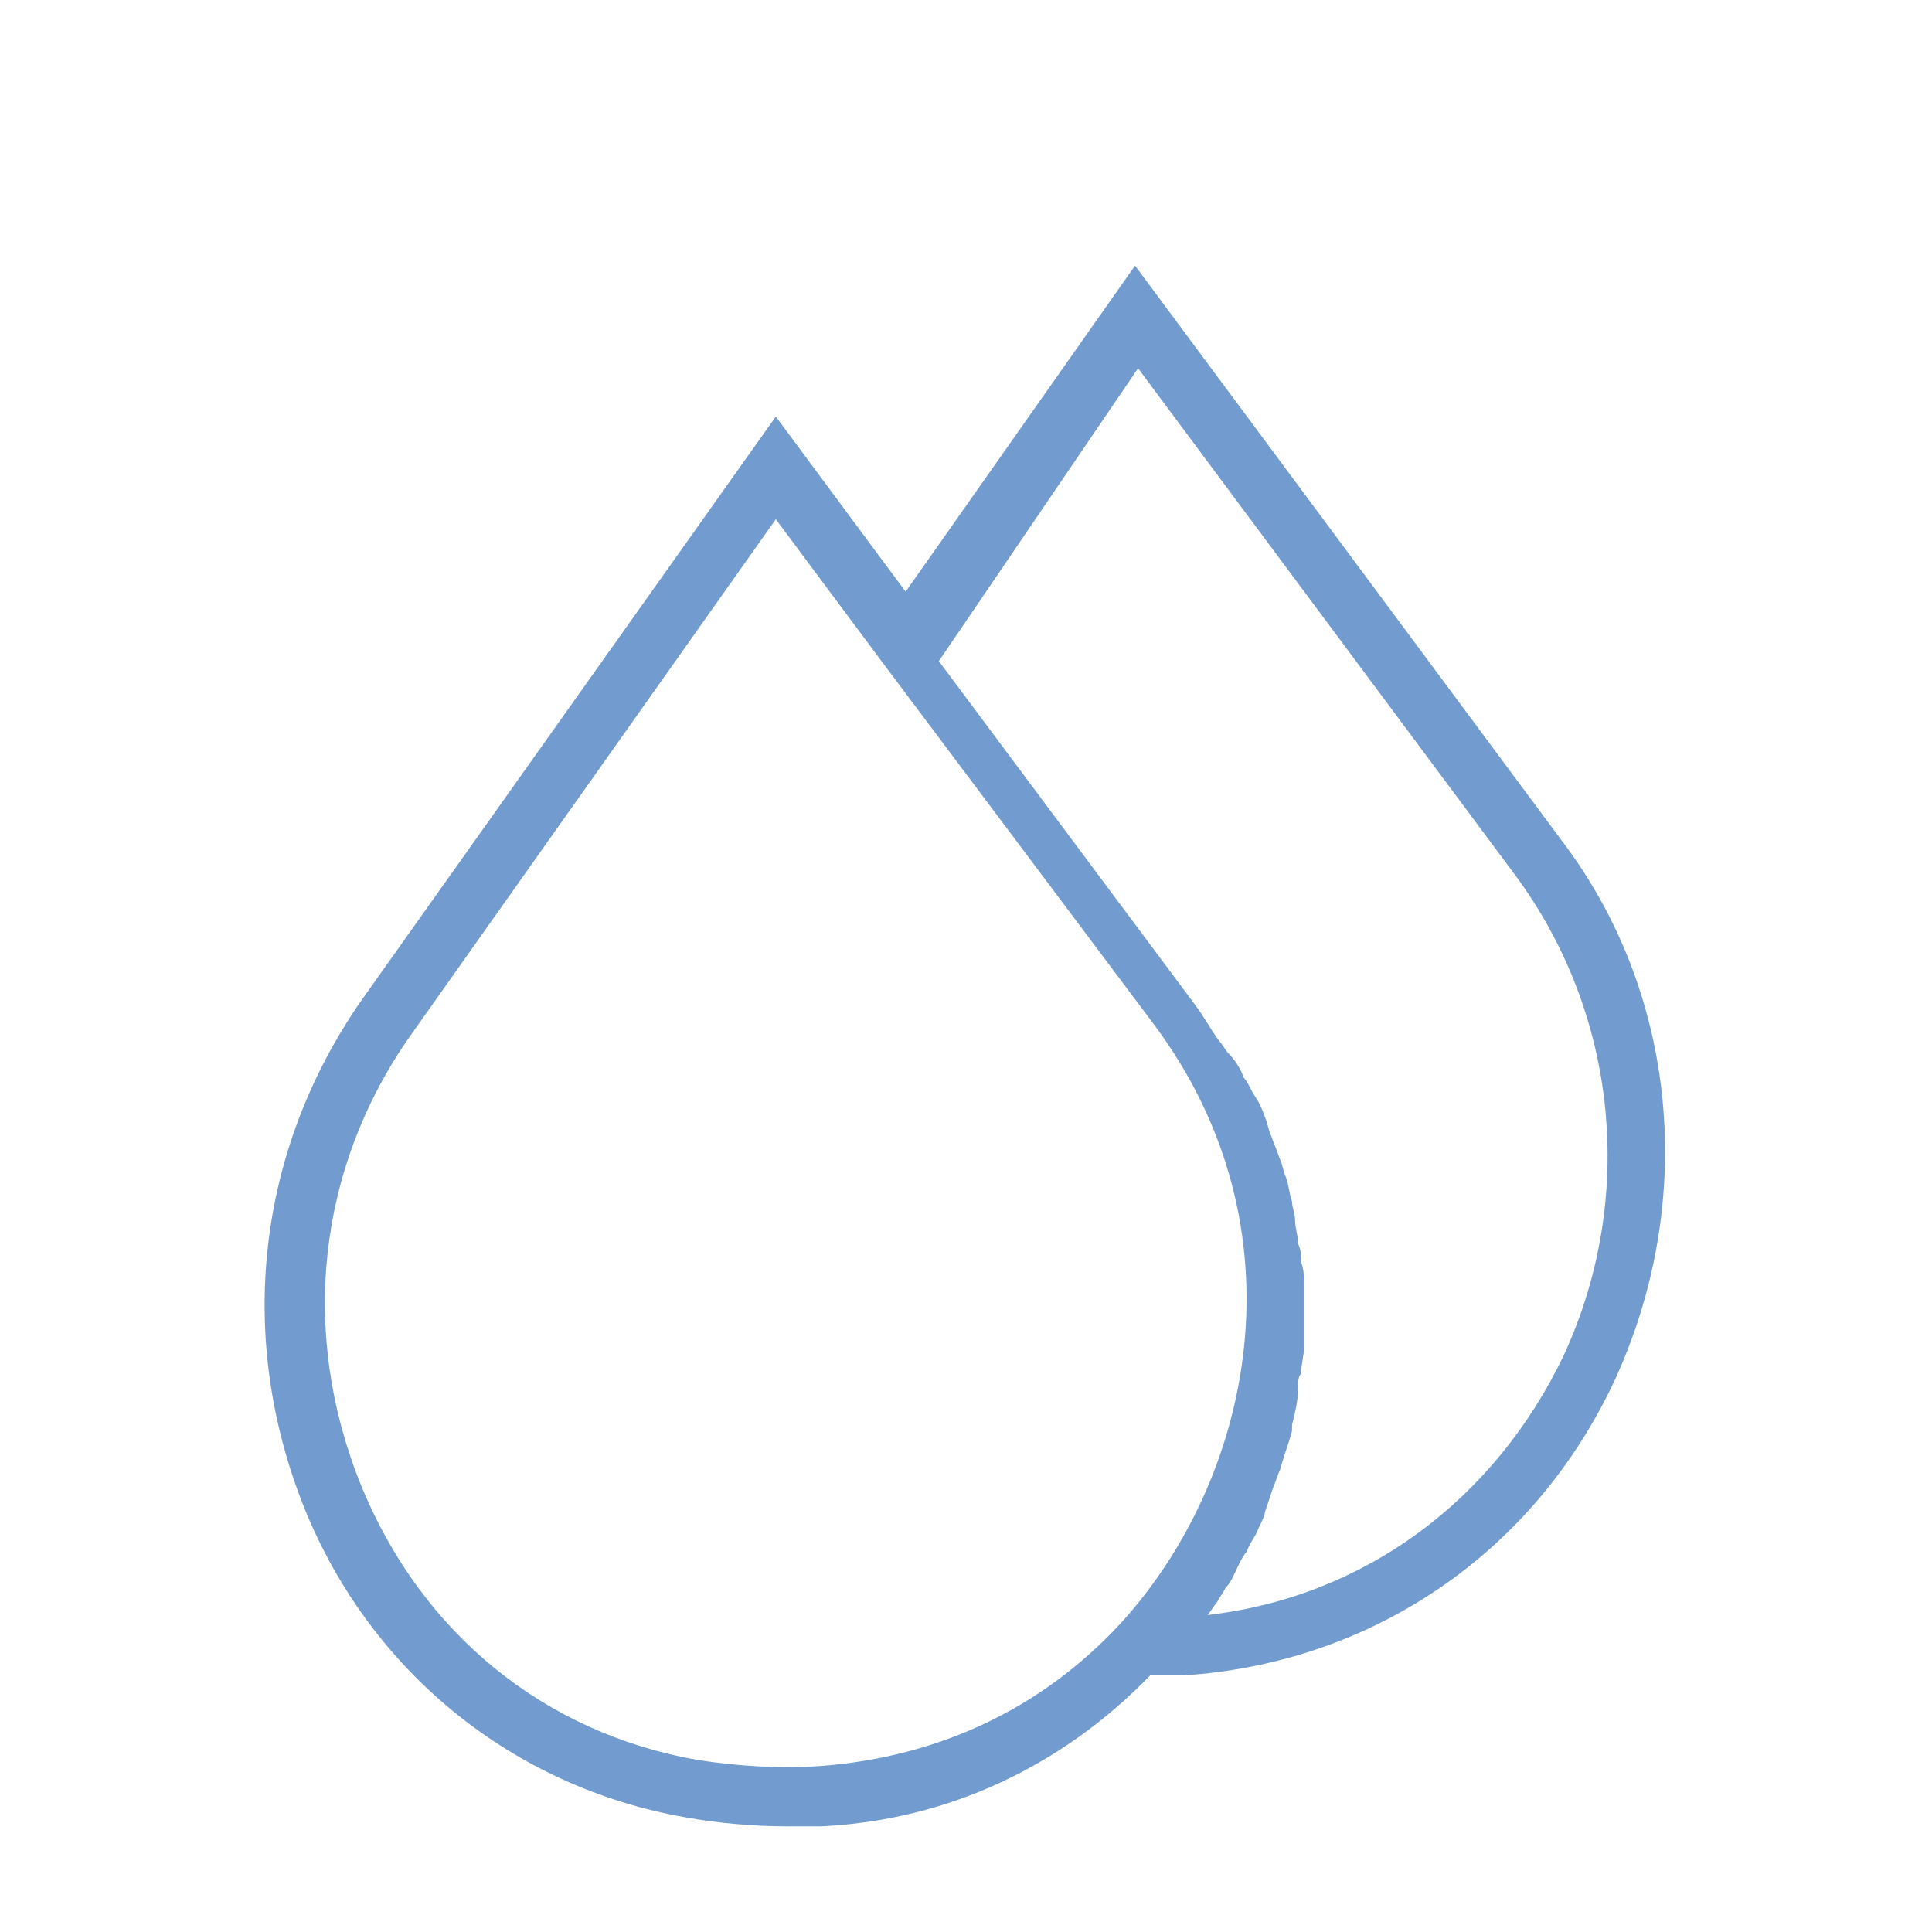 <?xml version="1.0" ?>

<!-- Uploaded to: SVG Repo, www.svgrepo.com, Generator: SVG Repo Mixer Tools -->
<svg fill="#729ccf" width="800px" height="800px" viewBox="0 0 64 64" id="Layer_1" version="1.1" xml:space="preserve" xmlns="http://www.w3.org/2000/svg" xmlns:xlink="http://www.w3.org/1999/xlink">

<g>

<path d="M22.7,60.2c1.1,0.2,2.3,0.3,3.4,0.3c0.4,0,0.8,0,1.1,0c4.2-0.2,8-2,10.9-5c0.4,0,0.7,0,1.1,0c6.2-0.4,11.6-4,14.3-9.8   c2.7-5.9,2.1-12.8-1.8-17.9l-14.1-19L30,19.6l-4.3-5.8L12,33.1C8.5,38.1,7.8,44.3,10.1,50C12.3,55.4,17,59.2,22.7,60.2z M37.7,12.2   L50.2,29c3.4,4.6,4,10.7,1.6,15.9c-2.3,4.8-6.6,8-11.8,8.6c0.1-0.1,0.2-0.3,0.3-0.4c0.1-0.2,0.2-0.3,0.3-0.5   c0.2-0.2,0.3-0.5,0.4-0.7c0.1-0.2,0.2-0.4,0.3-0.5c0.1-0.3,0.3-0.5,0.4-0.8c0.1-0.2,0.2-0.4,0.2-0.5c0.1-0.3,0.2-0.6,0.3-0.9   c0.1-0.2,0.1-0.3,0.2-0.5c0.1-0.4,0.3-0.9,0.4-1.3c0-0.1,0-0.1,0-0.2c0.1-0.4,0.2-0.8,0.2-1.2c0-0.2,0-0.4,0.1-0.5   c0-0.3,0.1-0.6,0.1-0.9c0-0.2,0-0.4,0-0.6c0-0.3,0-0.6,0-0.8c0-0.2,0-0.4,0-0.6c0-0.3,0-0.5-0.1-0.8c0-0.2,0-0.4-0.1-0.6   c0-0.3-0.1-0.5-0.1-0.8c0-0.2-0.1-0.4-0.1-0.6c-0.1-0.3-0.1-0.5-0.2-0.8c-0.1-0.2-0.1-0.4-0.2-0.6c-0.1-0.3-0.2-0.5-0.3-0.8   c-0.1-0.2-0.1-0.4-0.2-0.6c-0.1-0.3-0.2-0.5-0.4-0.8c-0.1-0.2-0.2-0.4-0.3-0.5c-0.1-0.3-0.3-0.6-0.5-0.8c-0.1-0.1-0.2-0.3-0.3-0.4   c-0.3-0.4-0.5-0.8-0.8-1.2l-8.5-11.4L37.7,12.2z M13.6,34.3l12.1-17.1l3.5,4.7l9,12c5.1,6.8,3.3,15.1-1.1,19.9   c-2.6,2.8-6,4.4-9.9,4.7c-1.4,0.1-2.8,0-4.1-0.2c-5.1-0.9-9.1-4.2-11.1-9C9.9,44.2,10.5,38.7,13.6,34.3z"/>

</g>

</svg>
